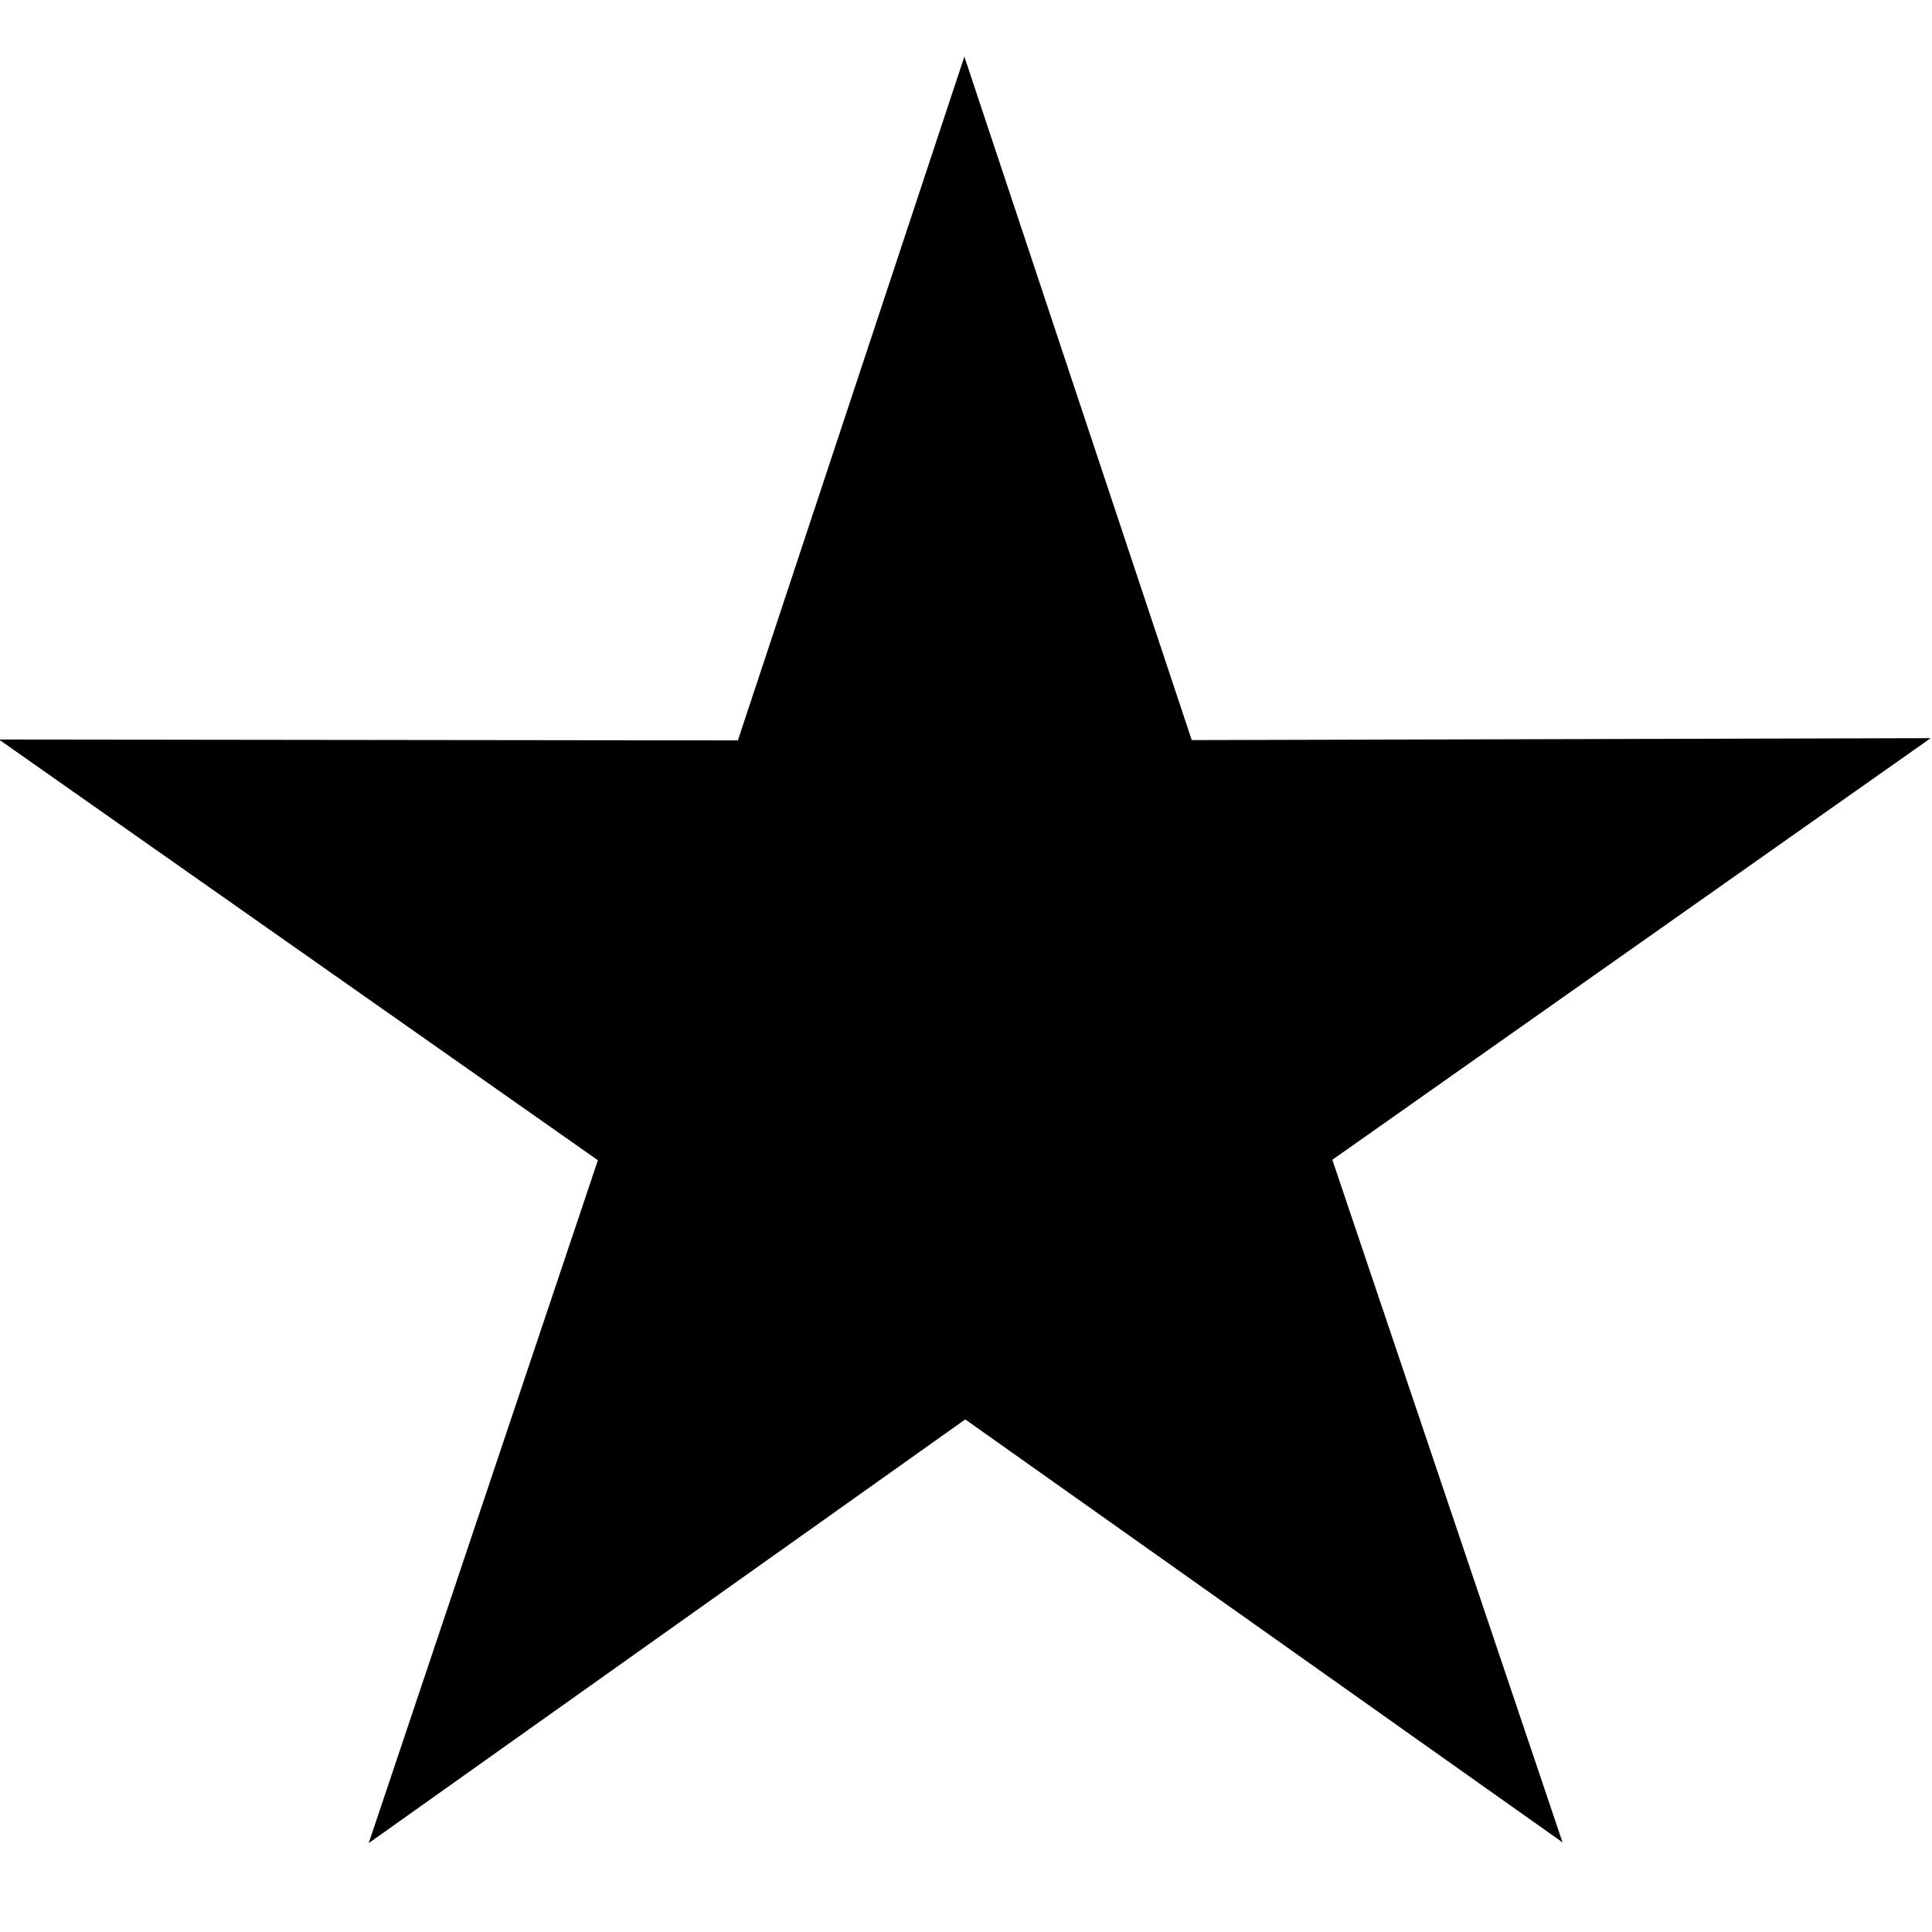 <!-- Generated by IcoMoon.io -->
<svg version="1.1" xmlns="http://www.w3.org/2000/svg" width="1024" height="1024" viewBox="0 0 1024 1024">
<title></title>
<g id="icomoon-ignore">
</g>
<path d="M4487.089 614.715l122.014 361.787-316.574-224.177-316.18 224.571 121.462-361.945-317.44-222.996 391.641 0.473 120.044-362.417 120.517 362.26 391.641-1.024-317.125 223.468zM3348.795 976.502l-316.574-224.177-316.18 224.571 121.462-361.945-317.44-222.996 391.641 0.473 120.044-362.417 120.517 362.26 391.641-1.024-317.125 223.468 122.014 361.787zM2088.487 976.502l-316.574-224.177-316.18 224.571 121.462-361.945-317.44-222.996 391.641 0.473 120.044-362.417 120.517 362.26 391.641-1.024-317.125 223.468 122.014 361.787zM828.18 976.502l-316.574-224.177-316.18 224.571 121.462-361.945-317.44-222.996 391.641 0.473 120.044-362.417 120.517 362.26 391.641-1.024-317.125 223.468 122.014 361.787z"></path>
</svg>
